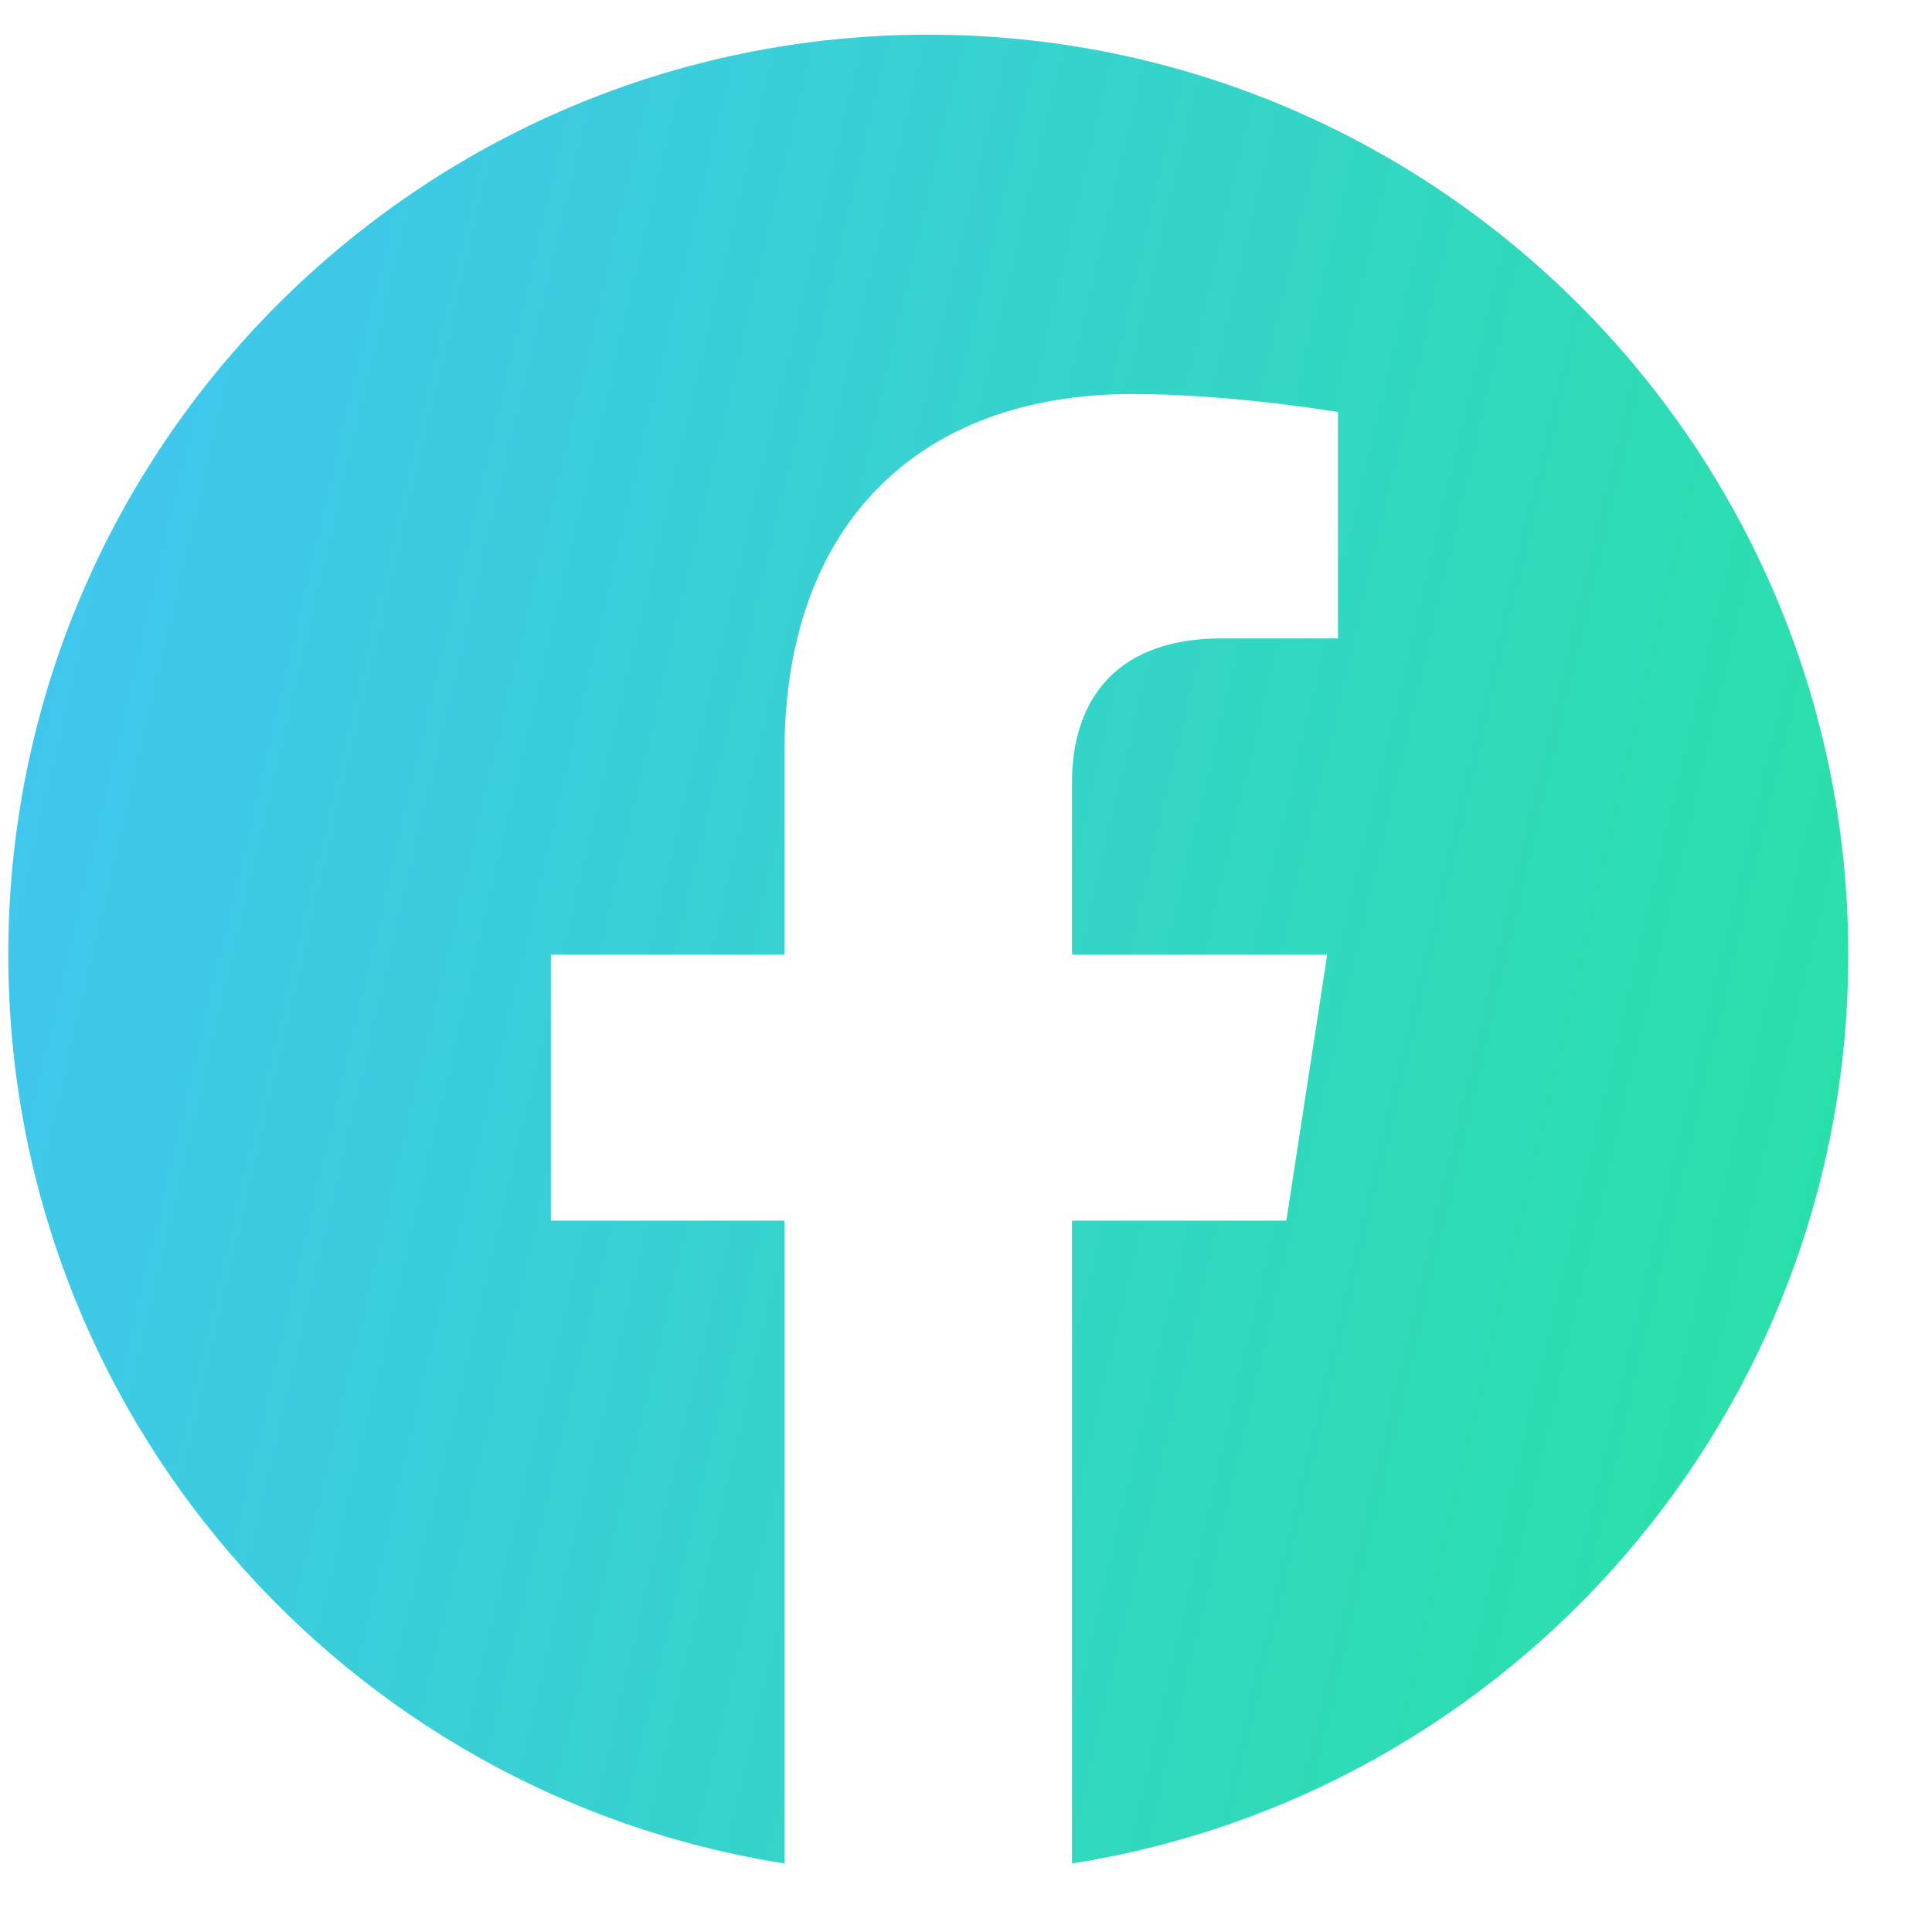 <svg width="21" height="21" viewBox="0 0 21 21" fill="none" xmlns="http://www.w3.org/2000/svg">
<g clip-path="url(#clip0_9272_3474)">
<path fill-rule="evenodd" clip-rule="evenodd" d="M10.052 20.377L10.061 20.377H10.057L10.052 20.377ZM10.122 20.377H10.119L10.128 20.377L10.122 20.377ZM10.021 20.377L10.031 20.377H10.025L10.021 20.377ZM10.155 20.377H10.149L10.159 20.377L10.155 20.377ZM9.992 20.377L9.998 20.377L9.993 20.377H9.992ZM10.187 20.377L10.182 20.377L10.188 20.377H10.187ZM10.219 20.376L10.217 20.376L10.226 20.376L10.219 20.376ZM9.954 20.376L9.963 20.376L9.961 20.376L9.954 20.376ZM10.251 20.376L10.246 20.376L10.257 20.376L10.251 20.376ZM9.923 20.376L9.934 20.376L9.928 20.376L9.923 20.376ZM10.283 20.375L10.276 20.375L10.286 20.375L10.283 20.375ZM9.893 20.375L9.903 20.375L9.896 20.375L9.893 20.375ZM9.857 20.374L9.866 20.375L9.864 20.375L9.857 20.374ZM10.316 20.375L10.314 20.375L10.323 20.374L10.316 20.375ZM9.825 20.373L9.837 20.374L9.832 20.374L9.825 20.373ZM10.348 20.374L10.343 20.374L10.355 20.373L10.348 20.374ZM10.38 20.373L10.372 20.373L10.384 20.373L10.38 20.373ZM9.795 20.373L9.808 20.373L9.8 20.373L9.795 20.373ZM9.767 20.372L9.776 20.372L9.768 20.372L9.76 20.372L9.767 20.372ZM10.412 20.372L10.404 20.372L10.412 20.372L10.42 20.372L10.412 20.372ZM10.444 20.371L10.44 20.371L10.453 20.37L10.444 20.371ZM9.726 20.37L9.74 20.371L9.736 20.371L9.726 20.37ZM9.697 20.369L9.711 20.37L9.704 20.37L9.697 20.369ZM10.476 20.37L10.468 20.37L10.482 20.369L10.476 20.37ZM9.669 20.368L9.682 20.369L9.672 20.368L9.669 20.368ZM10.508 20.368L10.497 20.369L10.511 20.368L10.508 20.368ZM9.628 20.366L9.643 20.367L9.639 20.367L9.628 20.366ZM10.54 20.367L10.537 20.367L10.551 20.366L10.54 20.367ZM9.599 20.365L9.615 20.366L9.608 20.366L9.599 20.365ZM10.572 20.366L10.565 20.366L10.58 20.365L10.572 20.366ZM9.571 20.364L9.586 20.364L9.576 20.364L9.571 20.364ZM10.604 20.364L10.593 20.364L10.609 20.364L10.604 20.364ZM10.636 20.362L10.622 20.363L10.634 20.362L10.649 20.361L10.636 20.362ZM9.545 20.362L9.558 20.363L9.544 20.362L9.53 20.361L9.545 20.362ZM10.668 20.36L10.662 20.361L10.678 20.36L10.668 20.36ZM9.502 20.36L9.518 20.361L9.512 20.36L9.502 20.36ZM9.474 20.358L9.49 20.359L9.48 20.359L9.474 20.358ZM10.7 20.359L10.69 20.359L10.706 20.358L10.7 20.359ZM9.447 20.357L9.461 20.358L9.448 20.357L9.435 20.356L9.447 20.357ZM10.732 20.357L10.718 20.358L10.733 20.357L10.745 20.356L10.732 20.357ZM10.764 20.355L10.759 20.355L10.774 20.354L10.764 20.355ZM9.406 20.354L9.421 20.355L9.416 20.355L9.406 20.354ZM9.378 20.352L9.393 20.353L9.384 20.352L9.378 20.352ZM10.795 20.352L10.787 20.353L10.802 20.352L10.795 20.352ZM9.35 20.35L9.363 20.351L9.353 20.35L9.35 20.35ZM10.827 20.35L10.816 20.351L10.83 20.35L10.827 20.35ZM9.312 20.347L9.324 20.348L9.321 20.348L9.312 20.347ZM10.859 20.348L10.856 20.348L10.868 20.347L10.859 20.348ZM10.89 20.345L10.885 20.346L10.897 20.345L10.89 20.345ZM9.283 20.345L9.295 20.346L9.289 20.345L9.283 20.345ZM9.254 20.343L9.265 20.343L9.258 20.343L9.254 20.343ZM10.922 20.343L10.915 20.343L10.925 20.343L10.922 20.343ZM9.223 20.34L9.226 20.34L9.226 20.34L9.223 20.34ZM10.954 20.34L10.953 20.34L10.956 20.34L10.954 20.34ZM10.986 20.337L10.983 20.337L10.99 20.337L10.986 20.337ZM9.19 20.337L9.197 20.337L9.194 20.337L9.19 20.337ZM9.161 20.334L9.166 20.335L9.163 20.334L9.161 20.334ZM11.017 20.334L11.014 20.335L11.019 20.334L11.017 20.334ZM8.527 20.255C3.749 19.504 0.09 15.365 0.09 10.377C0.09 4.858 4.571 0.377 10.09 0.377C15.609 0.377 20.09 4.858 20.09 10.377C20.09 15.365 16.43 19.504 11.652 20.255V13.268H13.982L14.426 10.377H11.652V8.501C11.652 7.71 12.04 6.939 13.282 6.939H14.543V4.479C14.543 4.479 13.399 4.283 12.305 4.283C10.02 4.283 8.527 5.668 8.527 8.174V10.377H5.988V13.268H8.527V20.255Z" fill="url(#paint0_linear_9272_3474)"/>
</g>
<defs>
<linearGradient id="paint0_linear_9272_3474" x1="-1.399" y1="-0.911" x2="24.642" y2="5.183" gradientUnits="userSpaceOnUse">
<stop offset="0.01" stop-color="#44C3F9"/>
<stop offset="1" stop-color="#27E4A0"/>
</linearGradient>
<clipPath id="clip0_9272_3474">
<rect width="20" height="20" fill="white" transform="translate(0.09 0.377)"/>
</clipPath>
</defs>
</svg>
